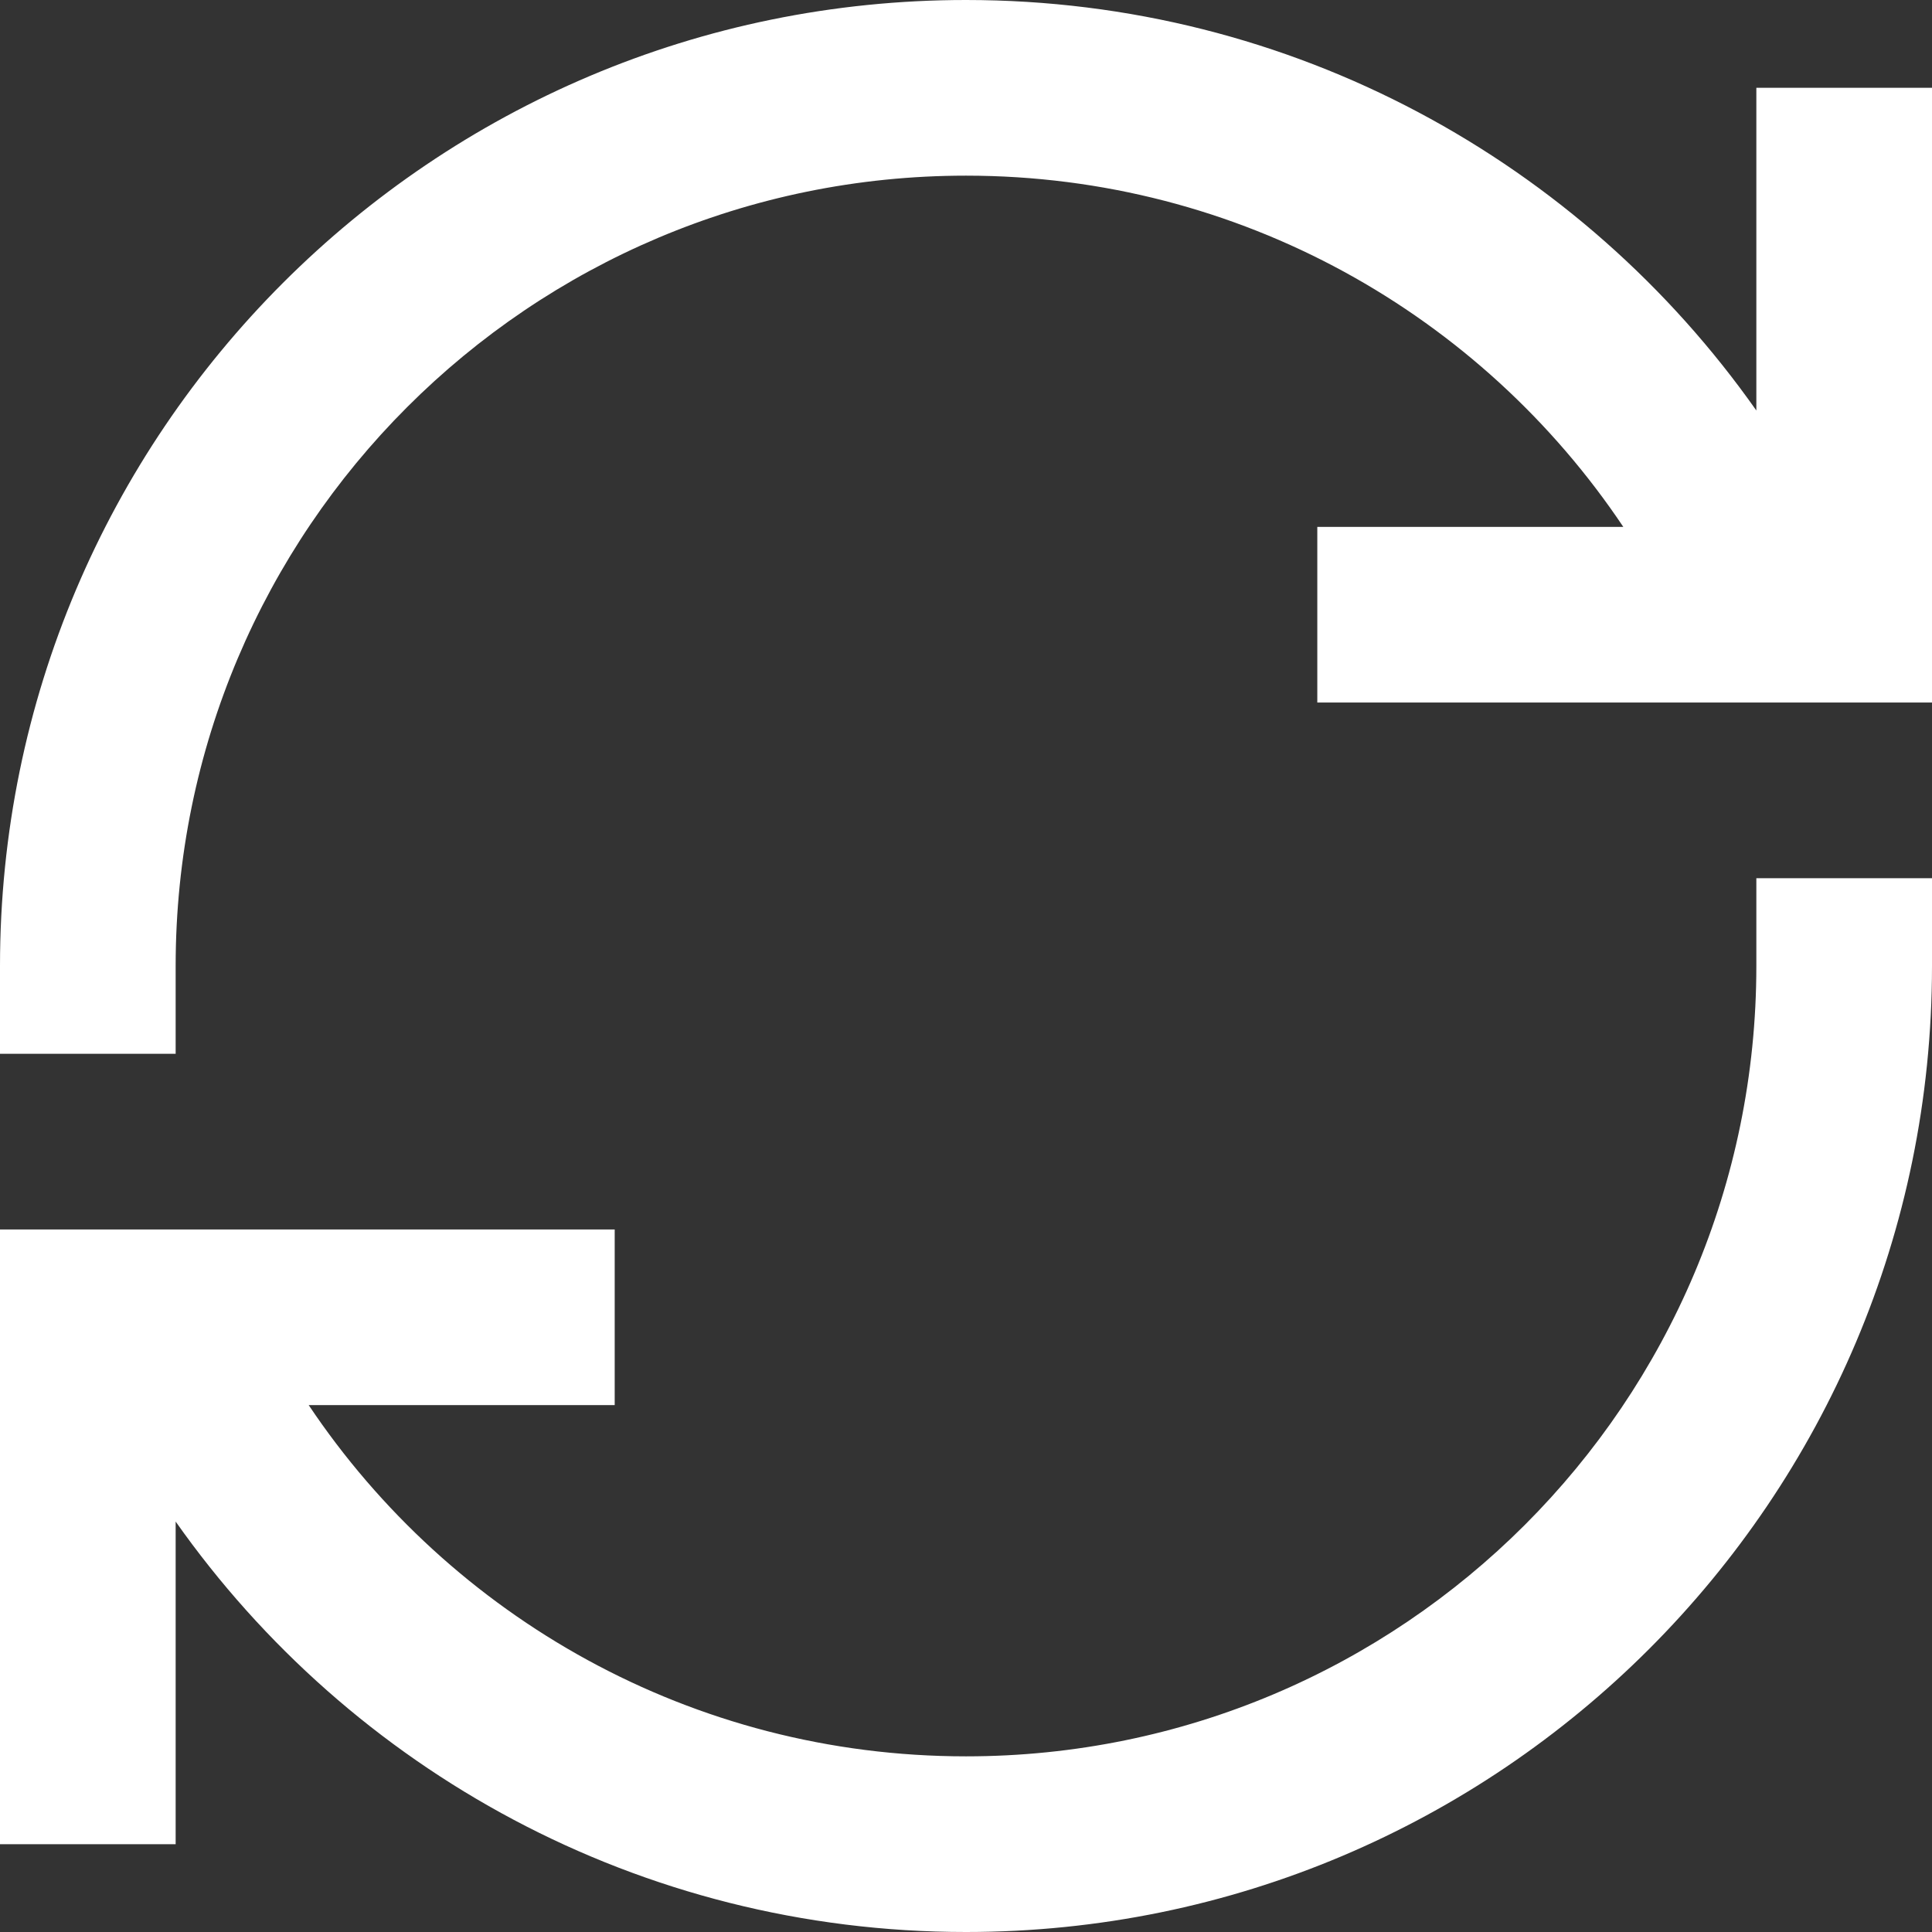 <svg width="36" height="36" viewBox="0 0 36 36" fill="none" xmlns="http://www.w3.org/2000/svg">
<rect x="0" y="0" width="36" height="36" fill="#333333" stroke="none"/>
<path d="M18 3.273C9.866 3.273 3.273 9.866 3.273 18V19.636H0V18C0 8.059 8.059 0 18 0C24.09 0 29.471 3.024 32.727 7.649V1.636H36V13.091H24.546V9.818H30.248C27.605 5.87 23.104 3.273 18 3.273Z" fill="white"/>
<path d="M36 16.364V18C36 27.941 27.941 36 18 36C11.91 36 6.529 32.976 3.273 28.352V34.364H0V22.909H11.454V26.182H5.752C8.395 30.13 12.896 32.727 18 32.727C26.134 32.727 32.727 26.134 32.727 18V16.364H36Z" fill="white"/>
</svg>
